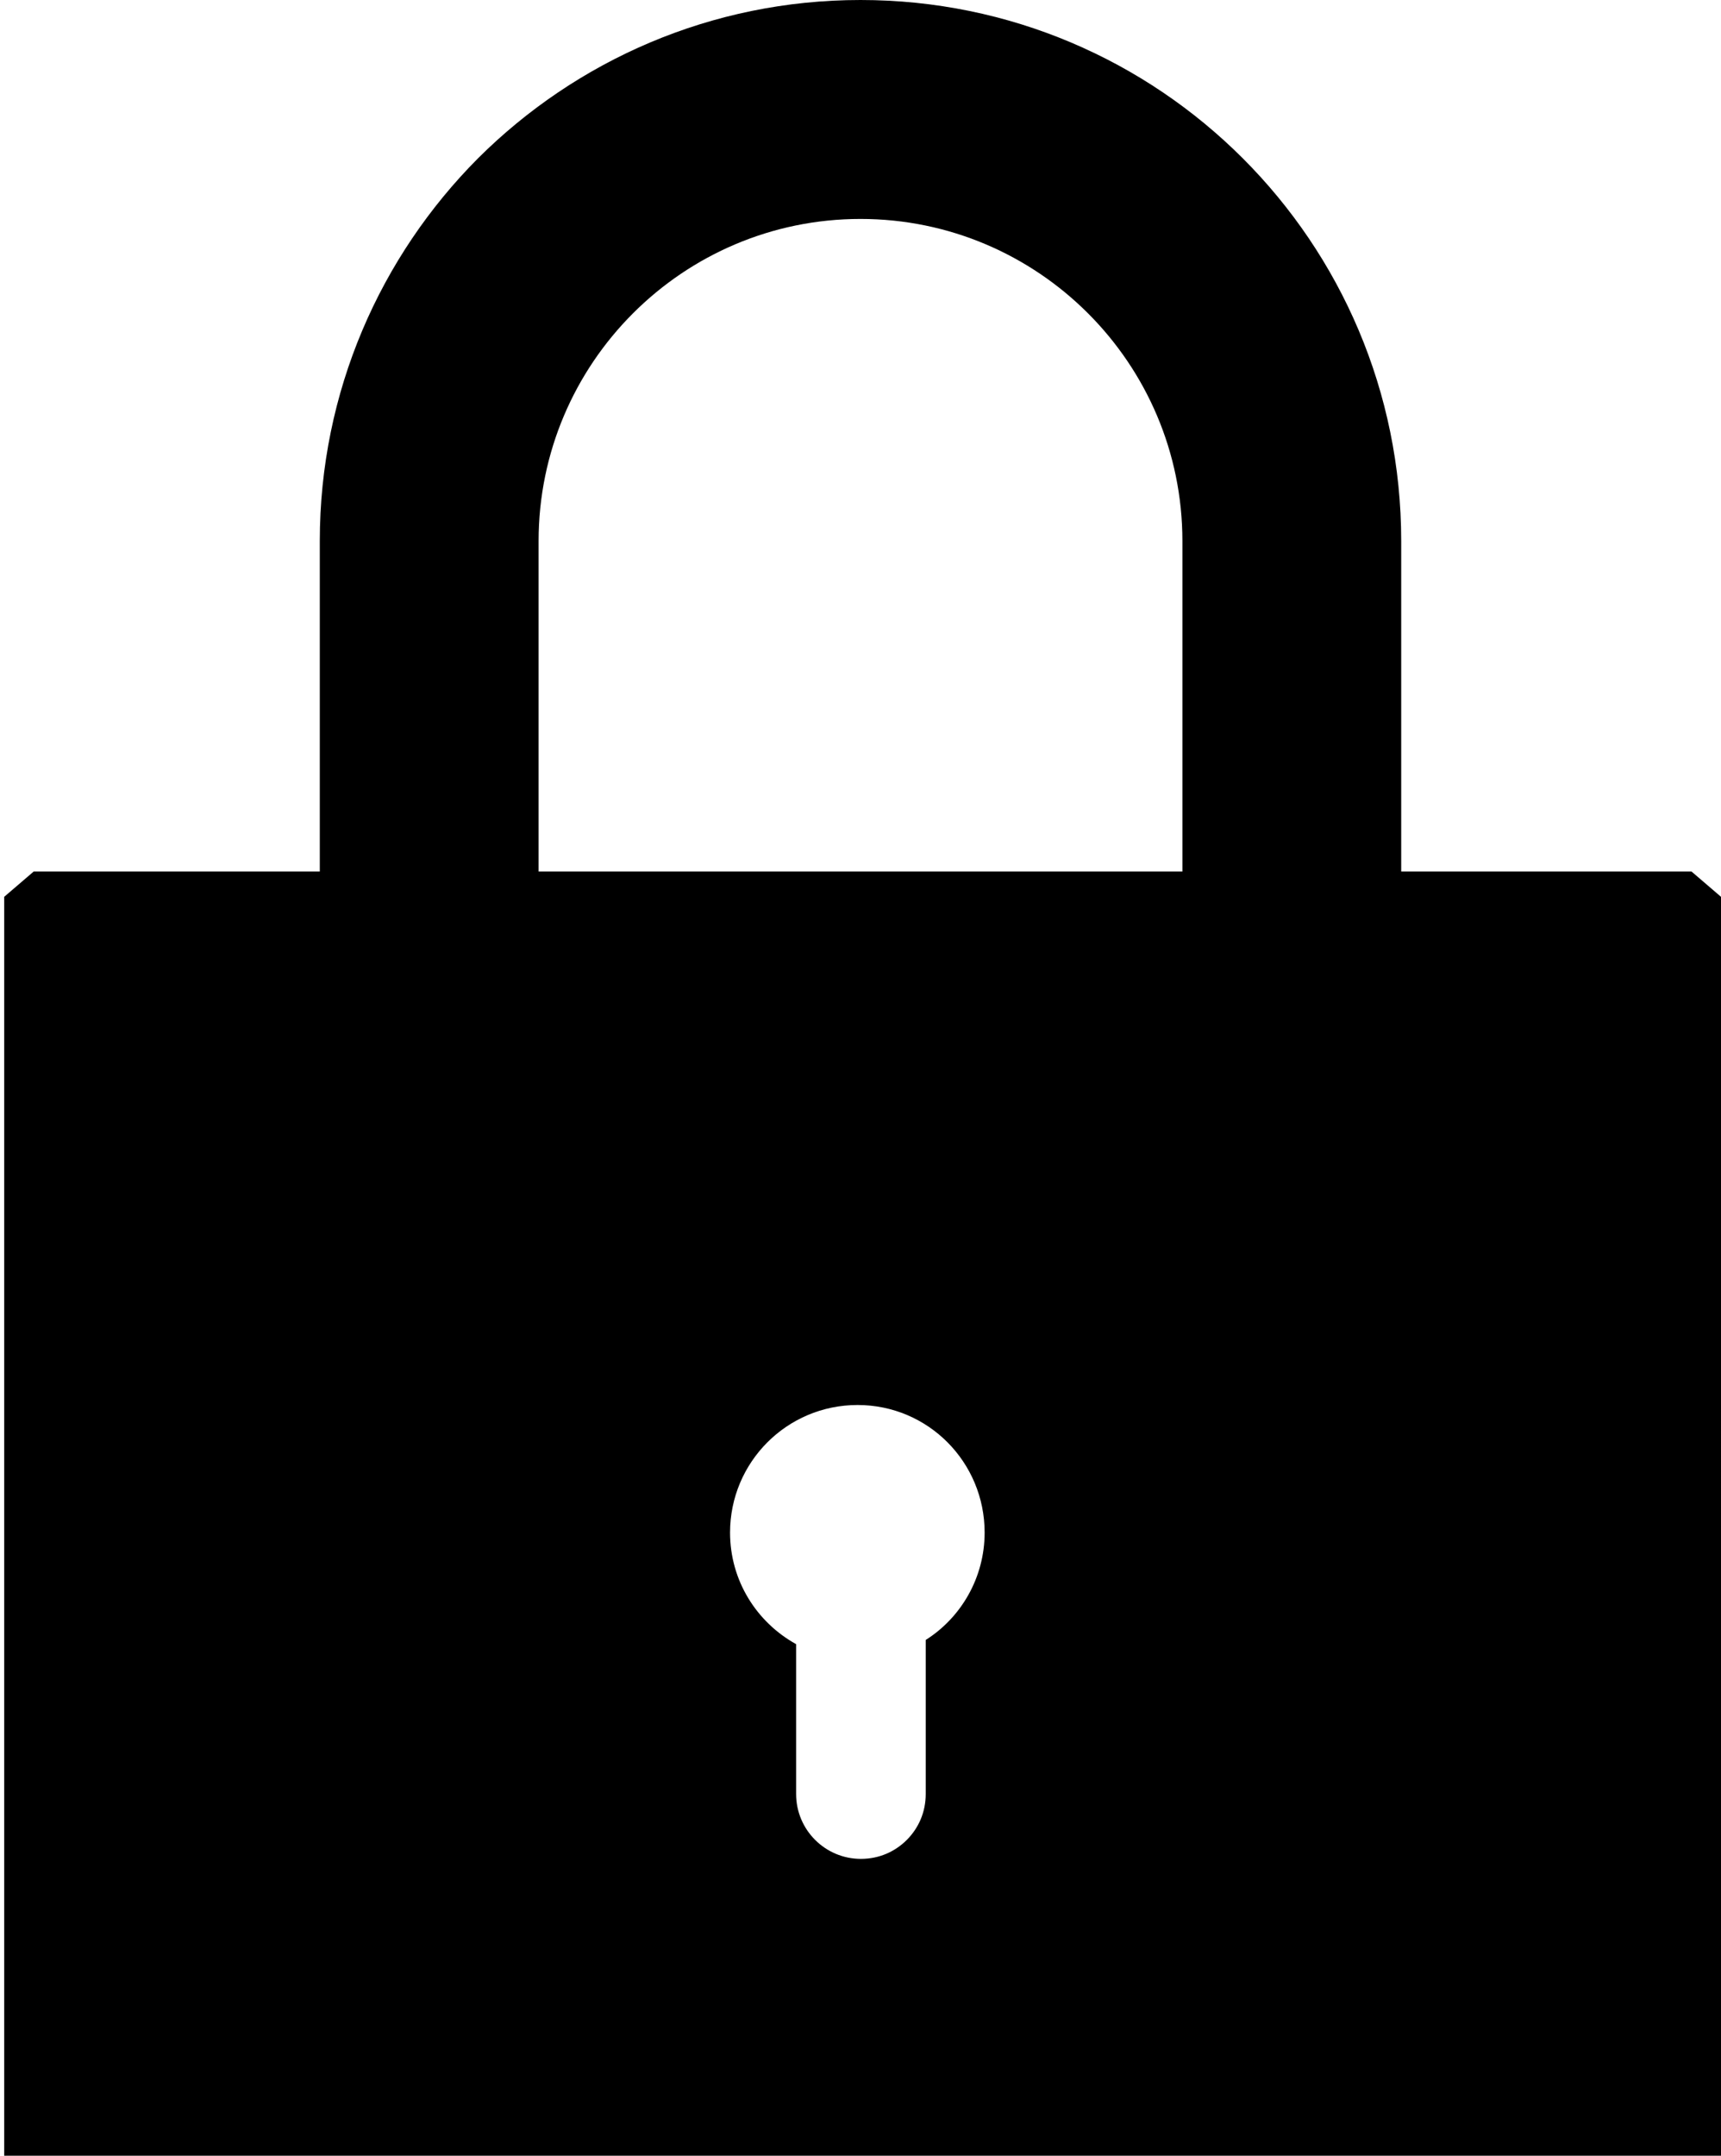<?xml version="1.0" encoding="utf-8"?>
<!-- Generator: Adobe Illustrator 21.1.0, SVG Export Plug-In . SVG Version: 6.00 Build 0)  -->
<svg version="1.1" id="Layer_1" xmlns="http://www.w3.org/2000/svg" xmlns:xlink="http://www.w3.org/1999/xlink" x="0px" y="0px"
	 viewBox="0 0 409 512" style="enable-background:new 0 0 409 512;" xml:space="preserve">
<g>
	<path d="M402,207h-69v-78.5C333,57.5,275.5,0,204.5,0c-35.5,0-67.6,14.4-90.9,37.6C90.4,60.9,76,93,76,128.5V207H8l-7,6v300h408
		V213L402,207z M220,389.5v36.6c0,4.3-1.7,8.1-4.5,10.9c-2.8,2.8-6.6,4.5-10.9,4.5c-8.5,0-15.4-6.9-15.4-15.4v-35.6
		c-9.4-5.2-15.7-15.1-15.7-26.5c0-16.7,13.5-30.3,30.3-30.3S234,347.3,234,364C234,374.7,228.4,384.2,220,389.5z M281,207H128v-78.5
		c0-42.2,34.3-76.5,76.5-76.5S281,86.3,281,128.5V207z"/>
</g>
</svg>
